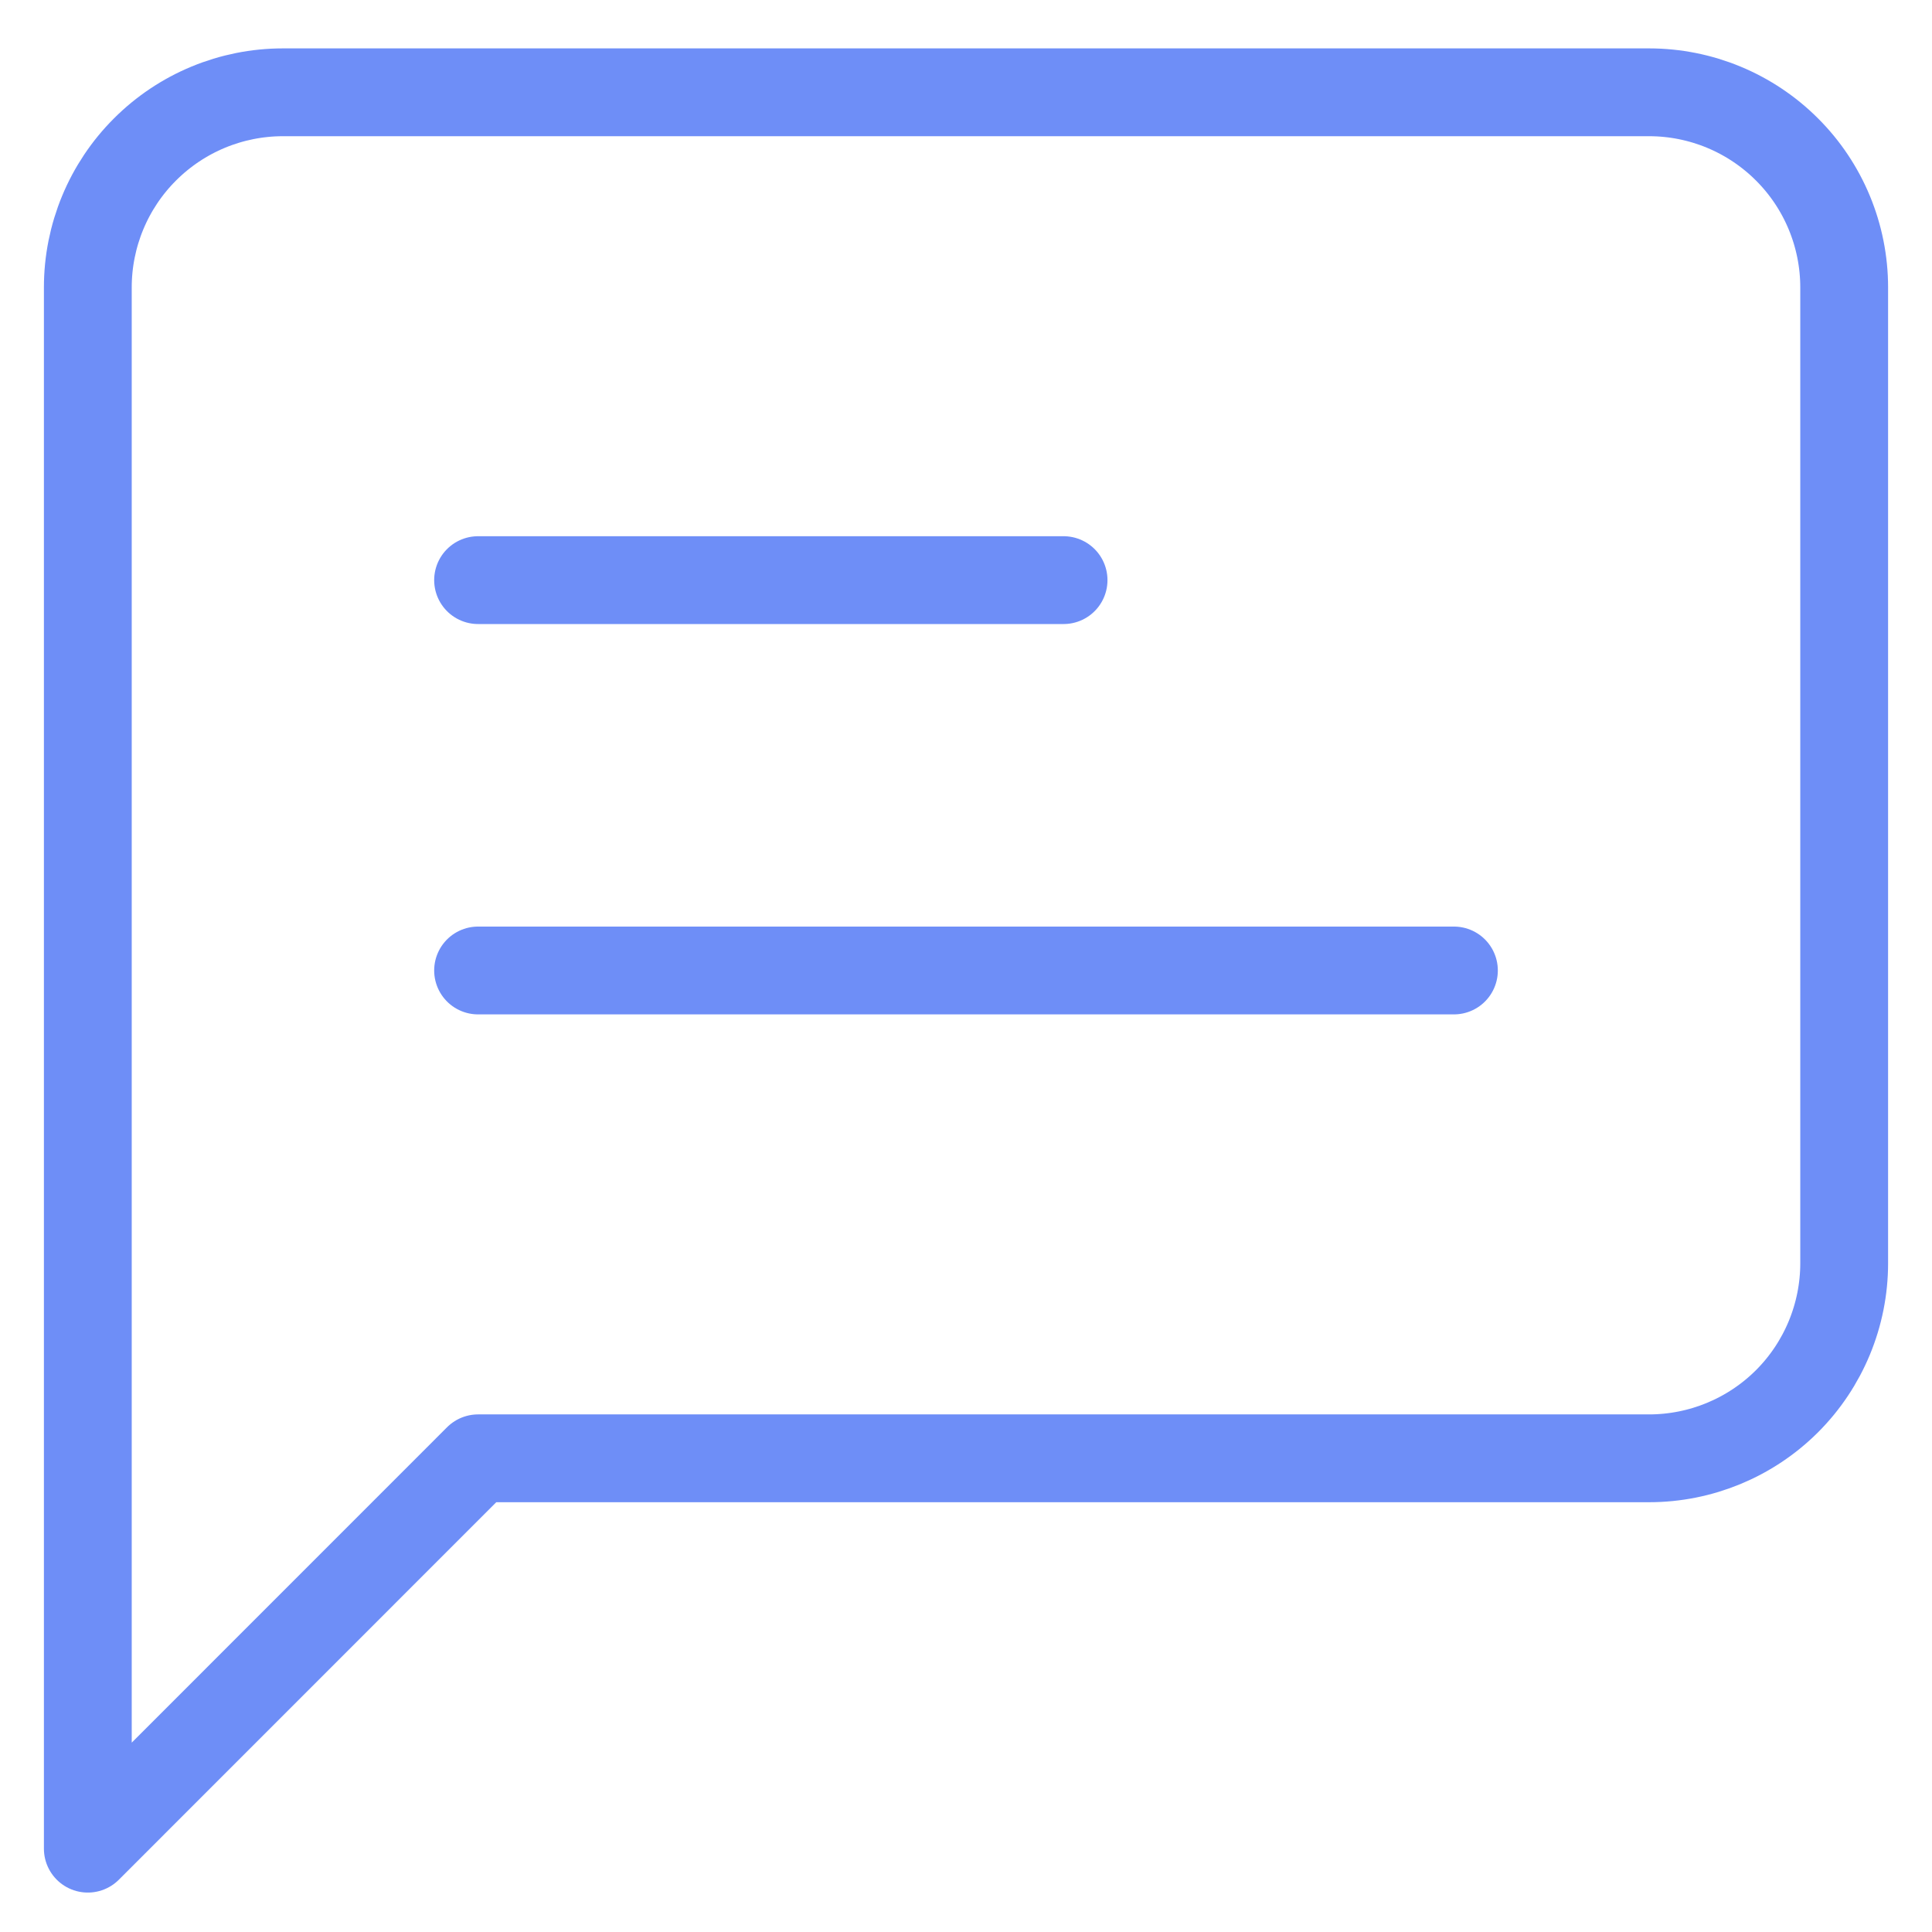 <svg width="22" height="22" viewBox="0 0 22 22" fill="none" xmlns="http://www.w3.org/2000/svg">
  <path d="M12.111 6.606H5.444M16.556 11.051H5.444M21 14.384C21 14.973 20.766 15.539 20.349 15.956C19.932 16.372 19.367 16.606 18.778 16.606H5.444L1 21.051V3.273C1 2.684 1.234 2.118 1.651 1.702C2.068 1.285 2.633 1.051 3.222 1.051H18.778C19.367 1.051 19.932 1.285 20.349 1.702C20.766 2.118 21 2.684 21 3.273V14.384Z" stroke="#6e8ef7" stroke-linecap="round" stroke-linejoin="round"/>
</svg>